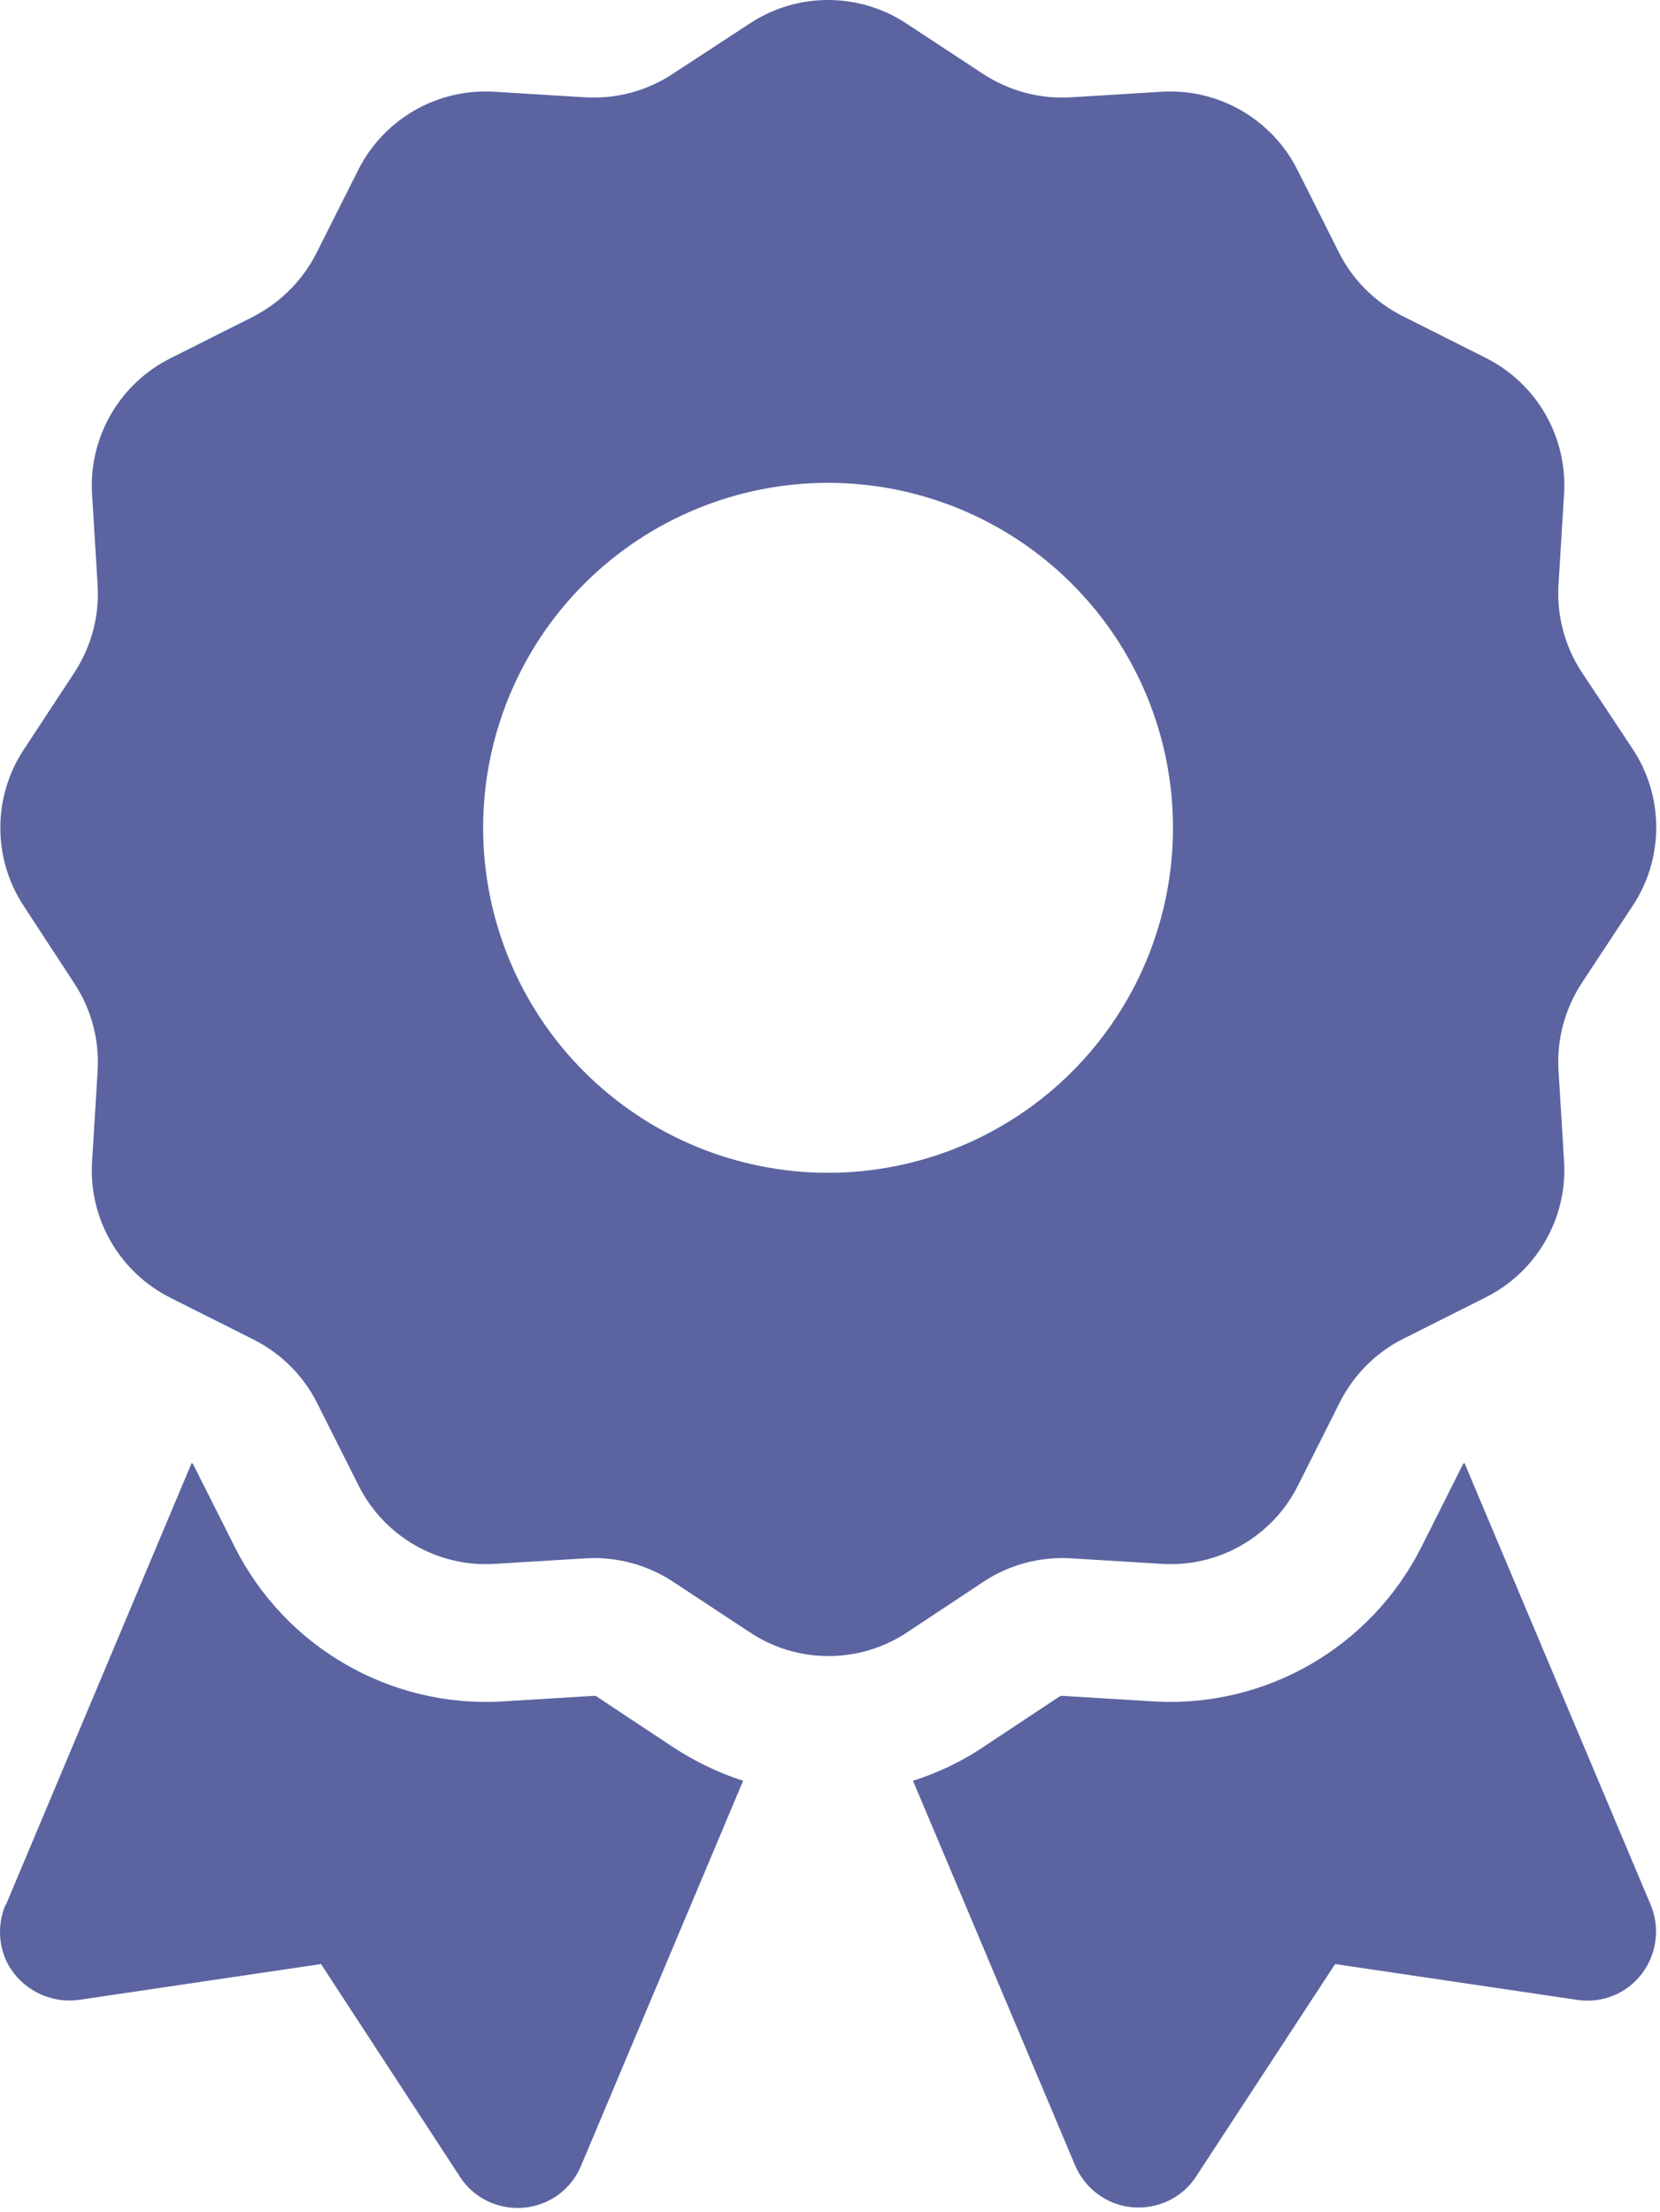 <svg width="385" height="513" viewBox="0 0 385 513" fill="none" xmlns="http://www.w3.org/2000/svg">
<path d="M173.852 5.475C184.852 -1.825 199.252 -1.825 210.252 5.475L228.052 17.175C234.052 21.075 241.052 22.975 248.152 22.575L269.452 21.275C282.652 20.475 295.052 27.675 300.952 39.475L310.552 58.575C313.752 64.975 318.952 70.075 325.252 73.275L344.552 82.975C356.352 88.875 363.552 101.275 362.752 114.475L361.452 135.775C361.052 142.875 362.952 149.975 366.852 155.875L378.652 173.675C385.952 184.675 385.952 199.075 378.652 210.075L366.852 227.975C362.952 233.975 361.052 240.975 361.452 248.075L362.752 269.375C363.552 282.575 356.352 294.975 344.552 300.875L325.452 310.475C319.052 313.675 313.952 318.875 310.752 325.175L301.052 344.475C295.152 356.275 282.752 363.475 269.552 362.675L248.252 361.375C241.152 360.975 234.052 362.875 228.152 366.775L210.352 378.575C199.352 385.875 184.952 385.875 173.952 378.575L156.052 366.775C150.052 362.875 143.052 360.975 135.952 361.375L114.652 362.675C101.452 363.475 89.052 356.275 83.152 344.475L73.552 325.375C70.352 318.975 65.152 313.875 58.852 310.675L39.552 300.975C27.752 295.075 20.552 282.675 21.352 269.475L22.652 248.175C23.052 241.075 21.152 233.975 17.252 228.075L5.552 210.175C-1.748 199.175 -1.748 184.775 5.552 173.775L17.252 155.975C21.152 149.975 23.052 142.975 22.652 135.875L21.352 114.575C20.552 101.375 27.752 88.975 39.552 83.075L58.652 73.475C65.052 70.175 70.252 64.975 73.452 58.575L83.052 39.475C88.952 27.675 101.352 20.475 114.552 21.275L135.852 22.575C142.952 22.975 150.052 21.075 155.952 17.175L173.852 5.475ZM272.052 191.975C272.052 170.758 263.623 150.409 248.62 135.406C233.617 120.404 213.269 111.975 192.052 111.975C170.834 111.975 150.486 120.404 135.483 135.406C120.48 150.409 112.052 170.758 112.052 191.975C112.052 213.192 120.48 233.541 135.483 248.544C150.486 263.546 170.834 271.975 192.052 271.975C213.269 271.975 233.617 263.546 248.62 248.544C263.623 233.541 272.052 213.192 272.052 191.975ZM1.352 441.775L44.452 339.275C44.652 339.375 44.752 339.475 44.852 339.675L54.452 358.775C66.152 381.975 90.452 396.075 116.452 394.575L137.752 393.275C137.952 393.275 138.252 393.275 138.452 393.475L156.252 405.275C161.352 408.575 166.752 411.175 172.352 412.975L134.752 502.275C132.452 507.775 127.352 511.475 121.452 511.975C115.552 512.475 109.852 509.775 106.652 504.775L74.452 455.475L18.352 463.775C12.652 464.575 6.952 462.275 3.352 457.775C-0.248 453.275 -0.948 447.075 1.252 441.775H1.352ZM249.352 502.175L211.752 412.975C217.352 411.175 222.752 408.675 227.852 405.275L245.652 393.475C245.852 393.375 246.052 393.275 246.352 393.275L267.652 394.575C293.652 396.075 317.952 381.975 329.652 358.775L339.252 339.675C339.352 339.475 339.452 339.375 339.652 339.275L382.852 441.775C385.052 447.075 384.252 453.175 380.752 457.775C377.252 462.375 371.452 464.675 365.752 463.775L309.652 455.475L277.452 504.675C274.252 509.675 268.552 512.375 262.652 511.875C256.752 511.375 251.652 507.575 249.352 502.175Z" fill="#5B64A0"/>
</svg>
